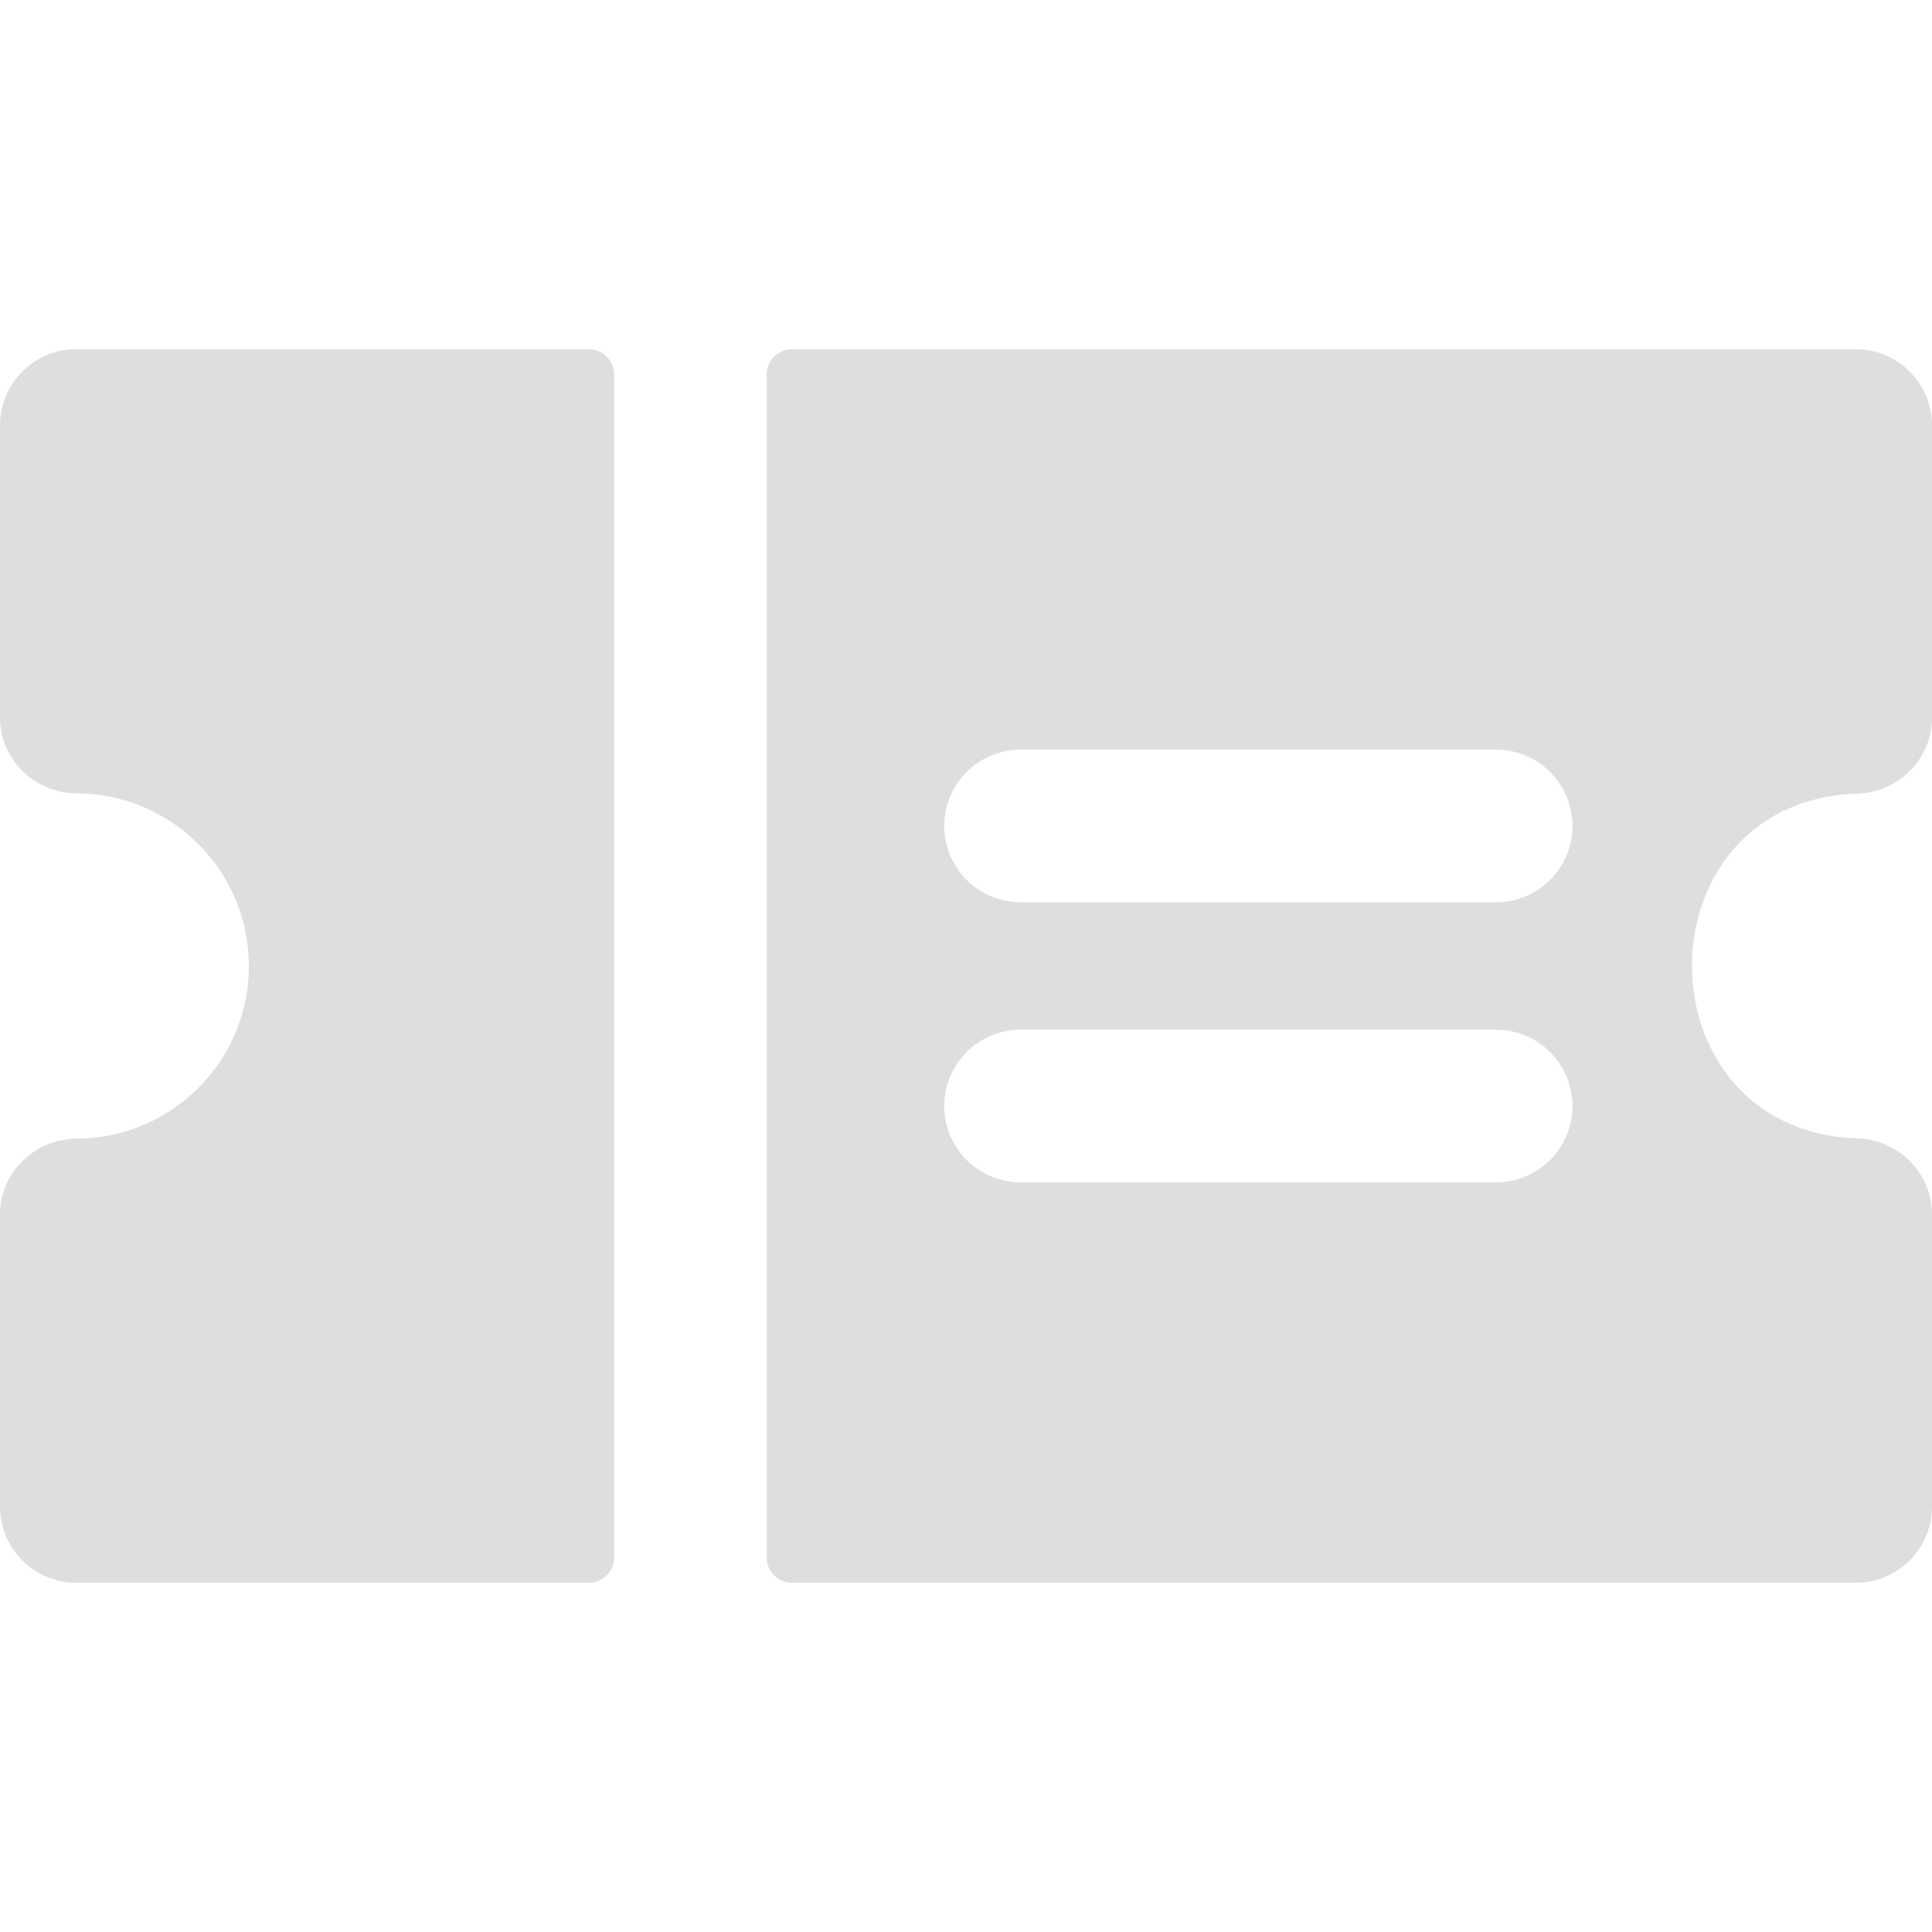 <svg xmlns="http://www.w3.org/2000/svg" viewBox="0 0 512 512">
  <g fill="#dedede">
    <path d="M156.006 92.548H20.216C9.051 92.548 0 101.599 0 112.764v77.31c0 11.274 9.229 20.123 20.503 20.193 25.086.155 45.447 20.61 45.447 45.733s-20.361 45.579-45.447 45.733C9.229 301.804 0 310.653 0 321.926v77.31c0 11.164 9.051 20.216 20.216 20.216h135.791a6.739 6.739 0 0 0 6.739-6.739V99.287a6.74 6.74 0 0 0-6.74-6.739zM492.26 210.312c10.974-.373 19.74-9.23 19.74-20.21v-77.338c0-11.164-9.051-20.216-20.216-20.216h-281.87a6.739 6.739 0 0 0-6.739 6.739v313.426a6.74 6.74 0 0 0 6.739 6.739h281.87c11.164 0 20.216-9.051 20.216-20.216v-77.338c0-10.98-8.767-19.837-19.74-20.21-58.415-1.988-58.554-89.383 0-91.376zm-95.766 103.015H270.456c-11.164 0-20.216-9.051-20.216-20.216s9.051-20.216 20.216-20.216h126.037c11.164 0 20.216 9.051 20.216 20.216s-9.051 20.216-20.215 20.216zm0-74.223H270.456c-11.164 0-20.216-9.051-20.216-20.216s9.051-20.216 20.216-20.216h126.037c11.164 0 20.216 9.051 20.216 20.216s-9.051 20.216-20.215 20.216z"/>
  </g>
</svg>
